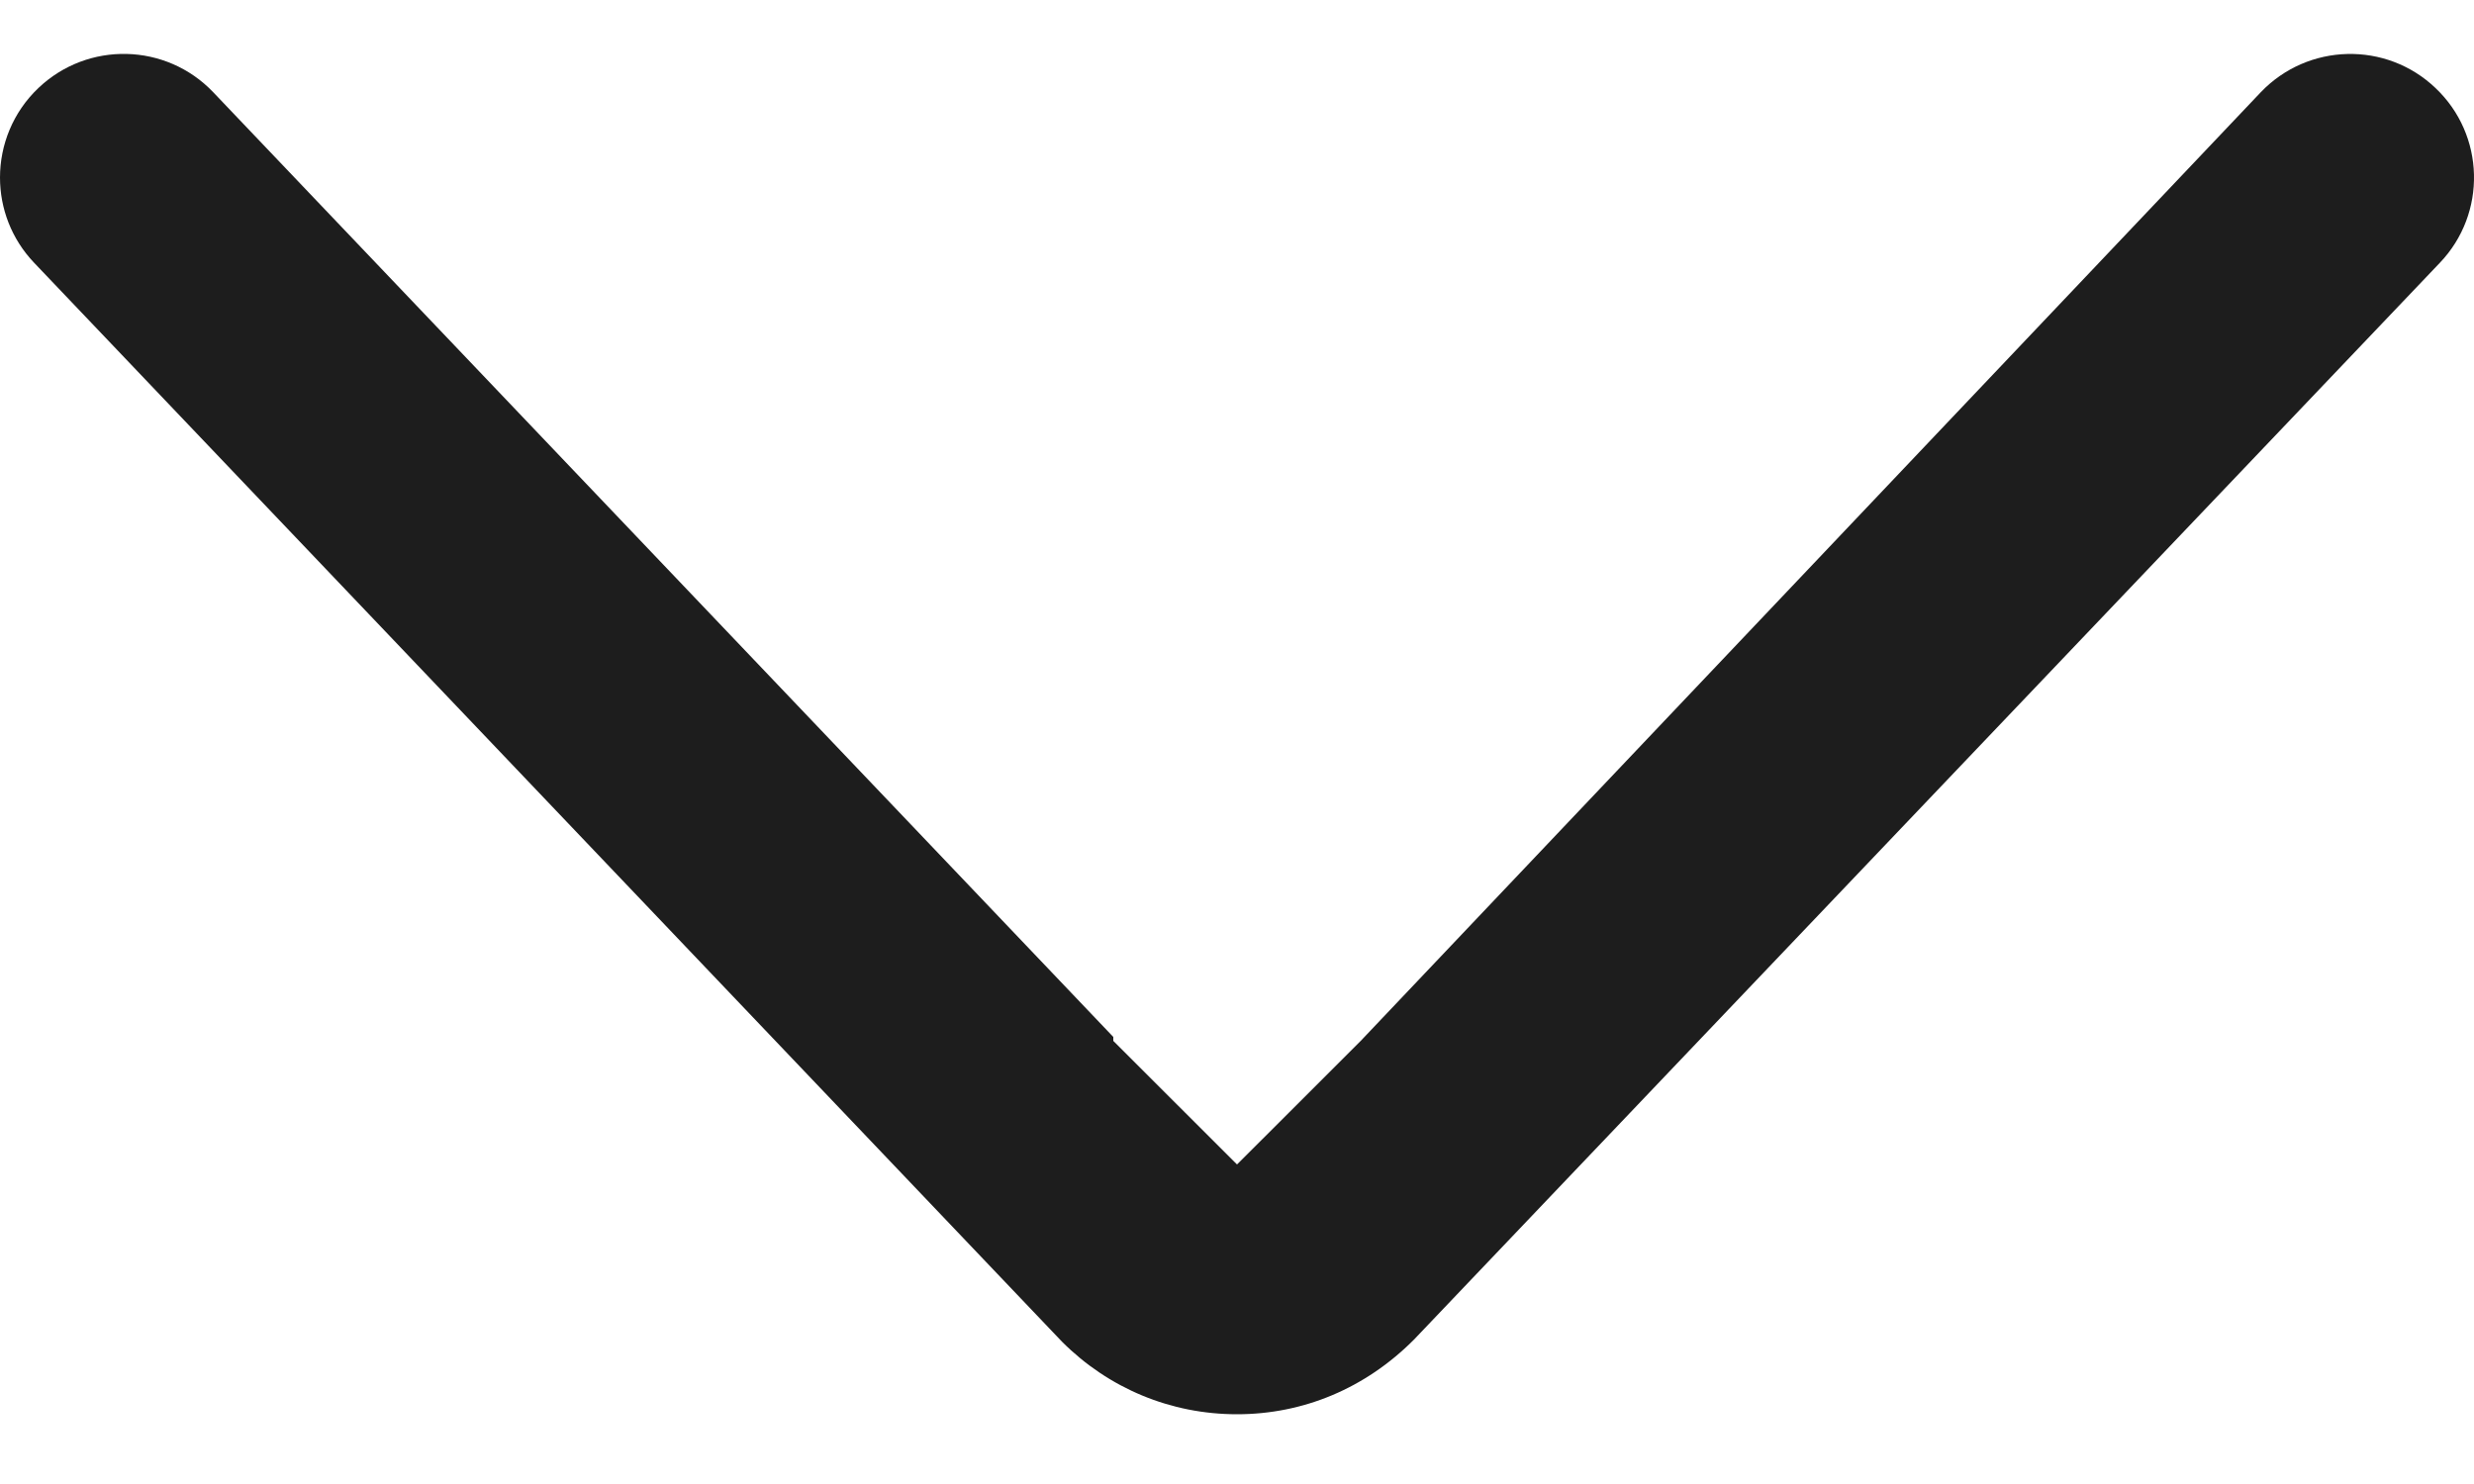 <svg width="20" height="12" viewBox="0 0 20 12" fill="none" xmlns="http://www.w3.org/2000/svg">
<path d="M19.724 2.125C20.105 1.726 20.09 1.092 19.689 0.712C19.29 0.331 18.657 0.347 18.276 0.746L11 8.417C10 9.417 10.584 8.833 10 9.416C9.221 8.637 10 9.417 9 8.417L9 8.385L1.724 0.746C1.343 0.346 0.71 0.331 0.31 0.712C0.104 0.908 2.47634e-05 1.172 2.47518e-05 1.436C2.4741e-05 1.684 0.092 1.932 0.276 2.125L8.586 10.85C8.964 11.228 9.466 11.436 10 11.436C10.534 11.436 11.037 11.228 11.431 10.832L19.724 2.125Z" fill="#1D1D1D"/>
</svg>
